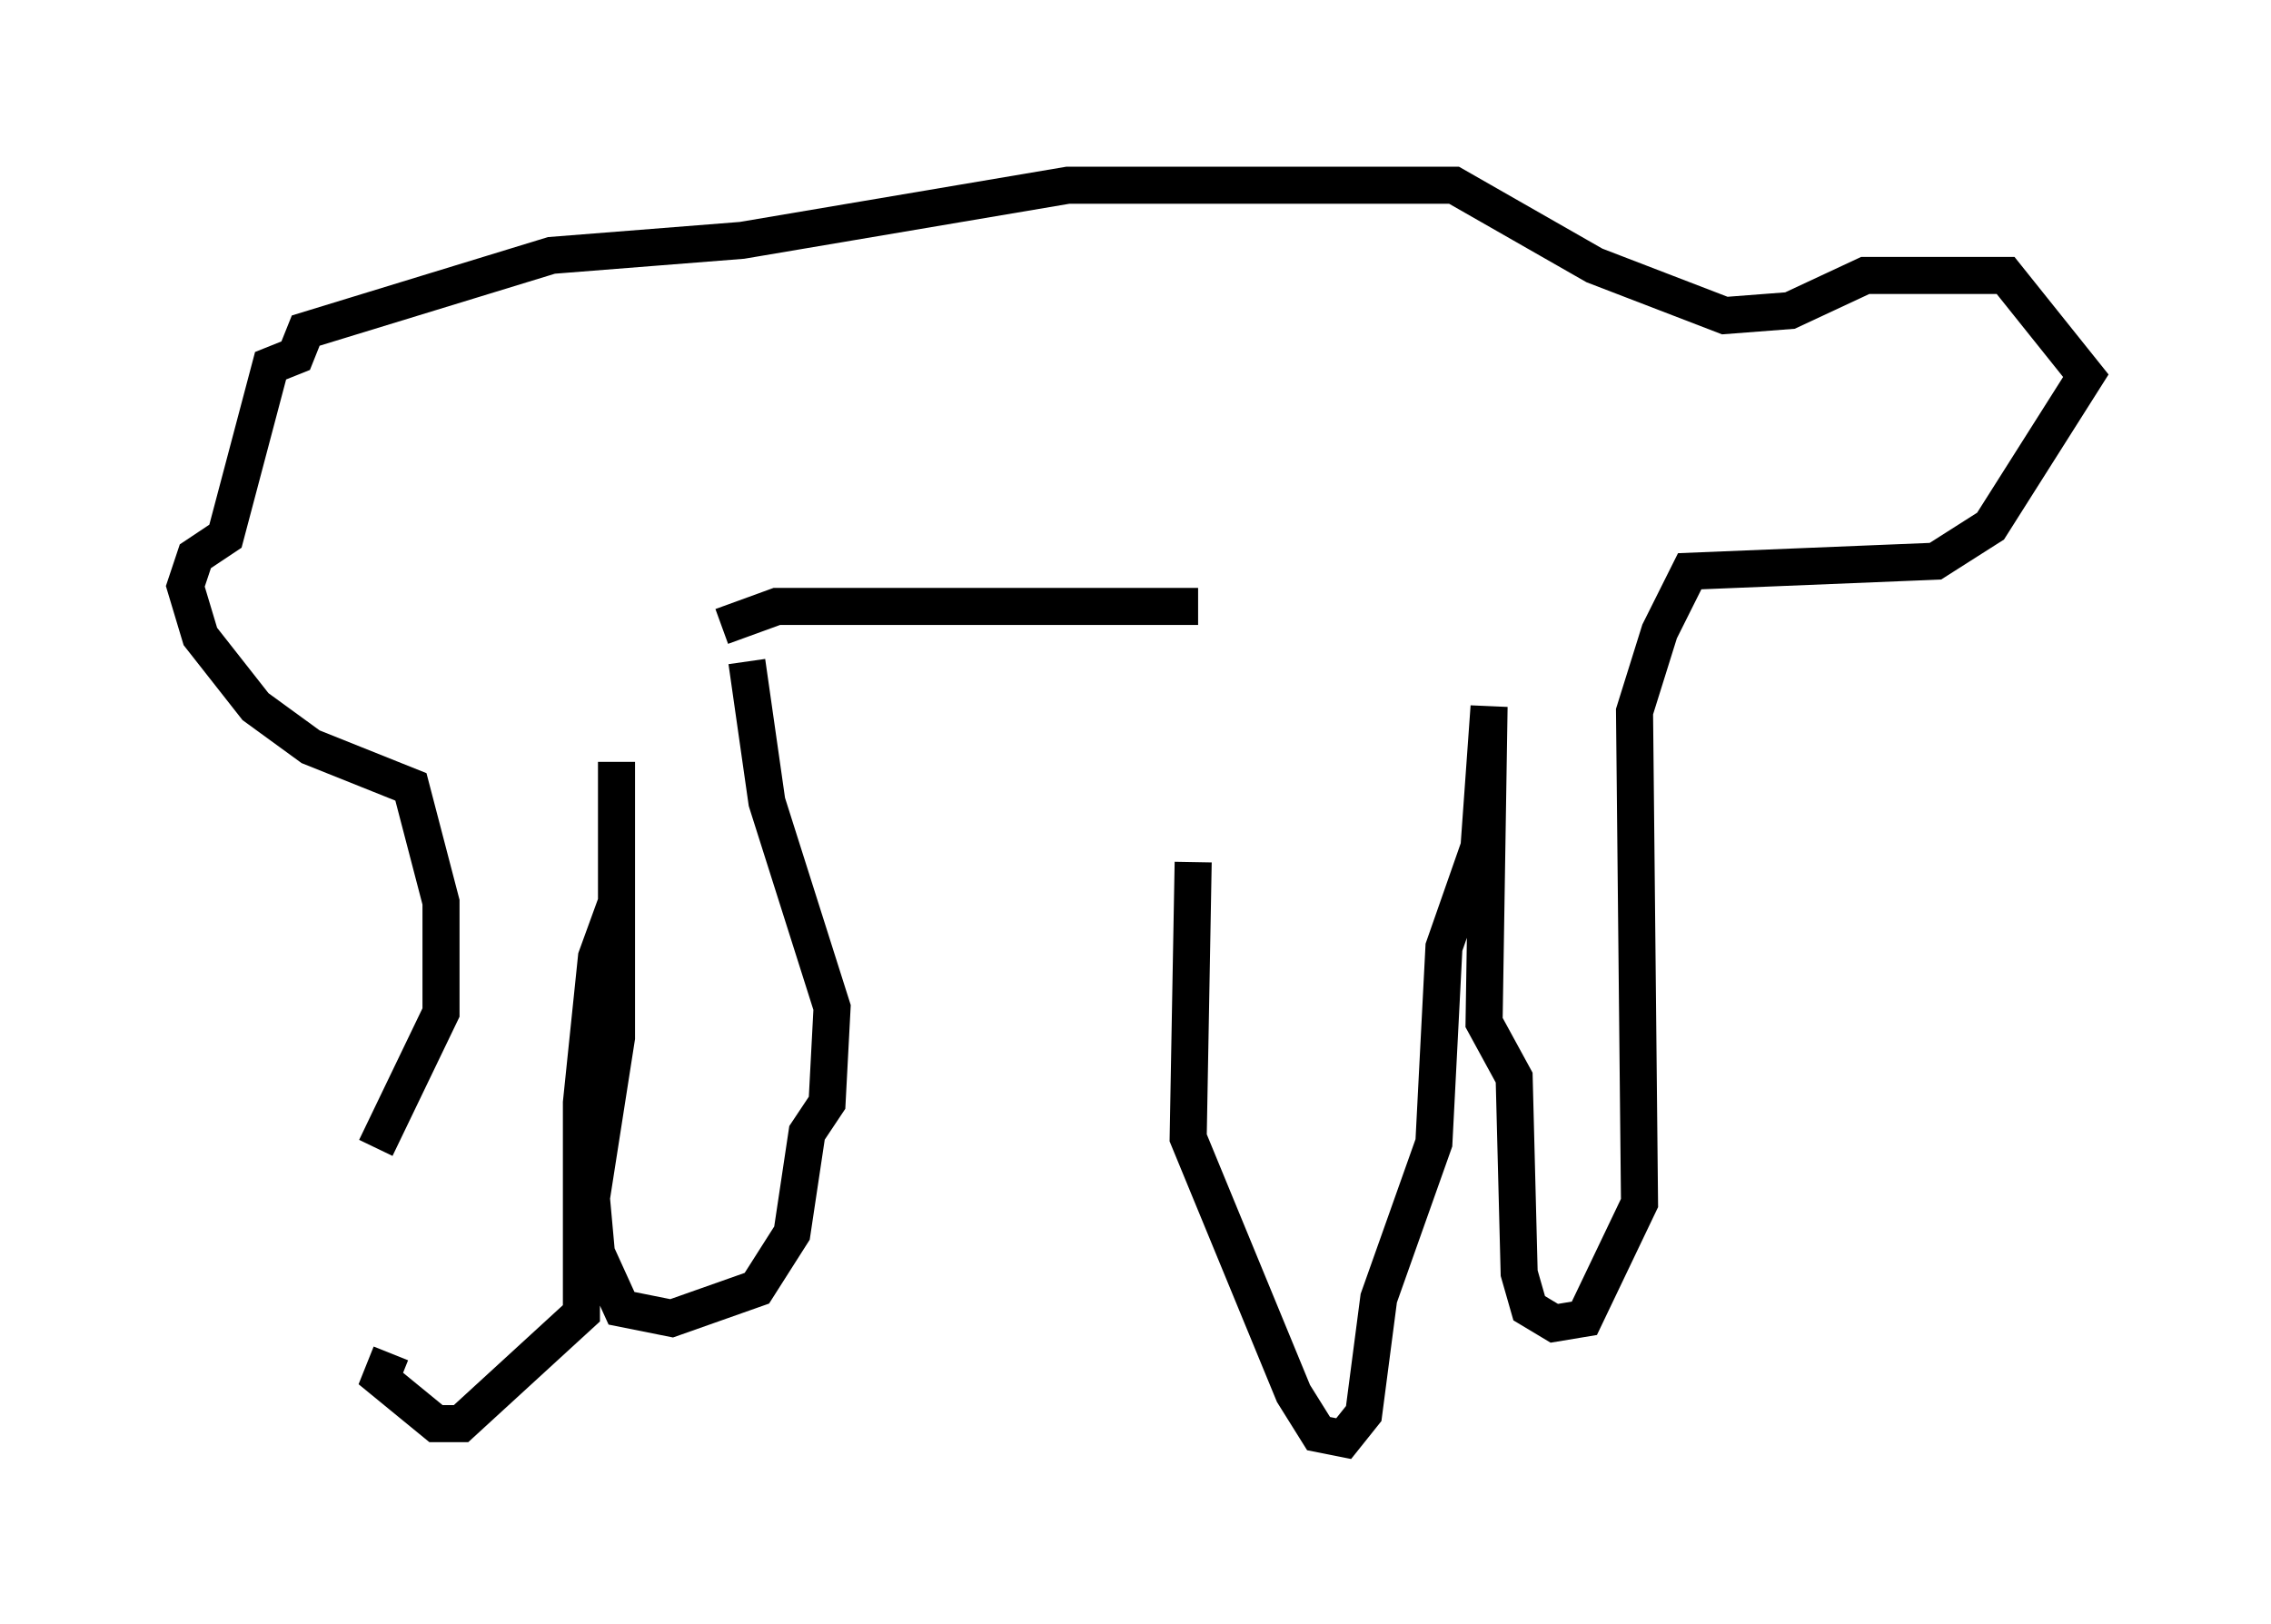 <?xml version="1.0" encoding="utf-8" ?>
<svg baseProfile="full" height="43.829" version="1.1" width="61.285" xmlns="http://www.w3.org/2000/svg" xmlns:ev="http://www.w3.org/2001/xml-events" xmlns:xlink="http://www.w3.org/1999/xlink"><defs /><rect fill="white" height="43.829" width="61.285" x="0" y="0" /><path d="M10.007, 38.288 m0.135, -7.307 l1.759, -3.654 0.0, -2.977 l-0.812, -3.112 -2.706, -1.083 l-1.488, -1.083 -1.488, -1.894 l-0.406, -1.353 0.271, -0.812 l0.812, -0.541 1.218, -4.601 l0.677, -0.271 0.271, -0.677 l6.631, -2.03 5.142, -0.406 l8.796, -1.488 10.419, 0.0 l3.789, 2.165 3.518, 1.353 l1.759, -0.135 2.03, -0.947 l3.789, 0.0 2.165, 2.706 l-2.571, 4.059 -1.488, 0.947 l-6.631, 0.271 -0.812, 1.624 l-0.677, 2.165 0.135, 13.261 l-1.488, 3.112 -0.812, 0.135 l-0.677, -0.406 -0.271, -0.947 l-0.135, -5.277 -0.812, -1.488 l0.135, -8.525 -0.271, 3.789 l-0.947, 2.706 -0.271, 5.277 l-1.488, 4.195 -0.406, 3.112 l-0.541, 0.677 -0.677, -0.135 l-0.677, -1.083 -2.842, -6.901 l0.135, -7.442 m-21.651, 13.261 l-0.271, 0.677 1.488, 1.218 l0.677, 0.0 3.248, -2.977 l0.0, -5.683 0.406, -3.924 l0.541, -1.488 0.0, -3.789 l0.0, 7.442 -0.677, 4.33 l0.135, 1.488 0.677, 1.488 l1.353, 0.271 2.3, -0.812 l0.947, -1.488 0.406, -2.706 l0.541, -0.812 0.135, -2.571 l-1.759, -5.548 -0.541, -3.789 m-0.677, -0.947 l1.488, -0.541 11.367, 0.0 " fill="none" stroke="black" stroke-width="1" /></svg>